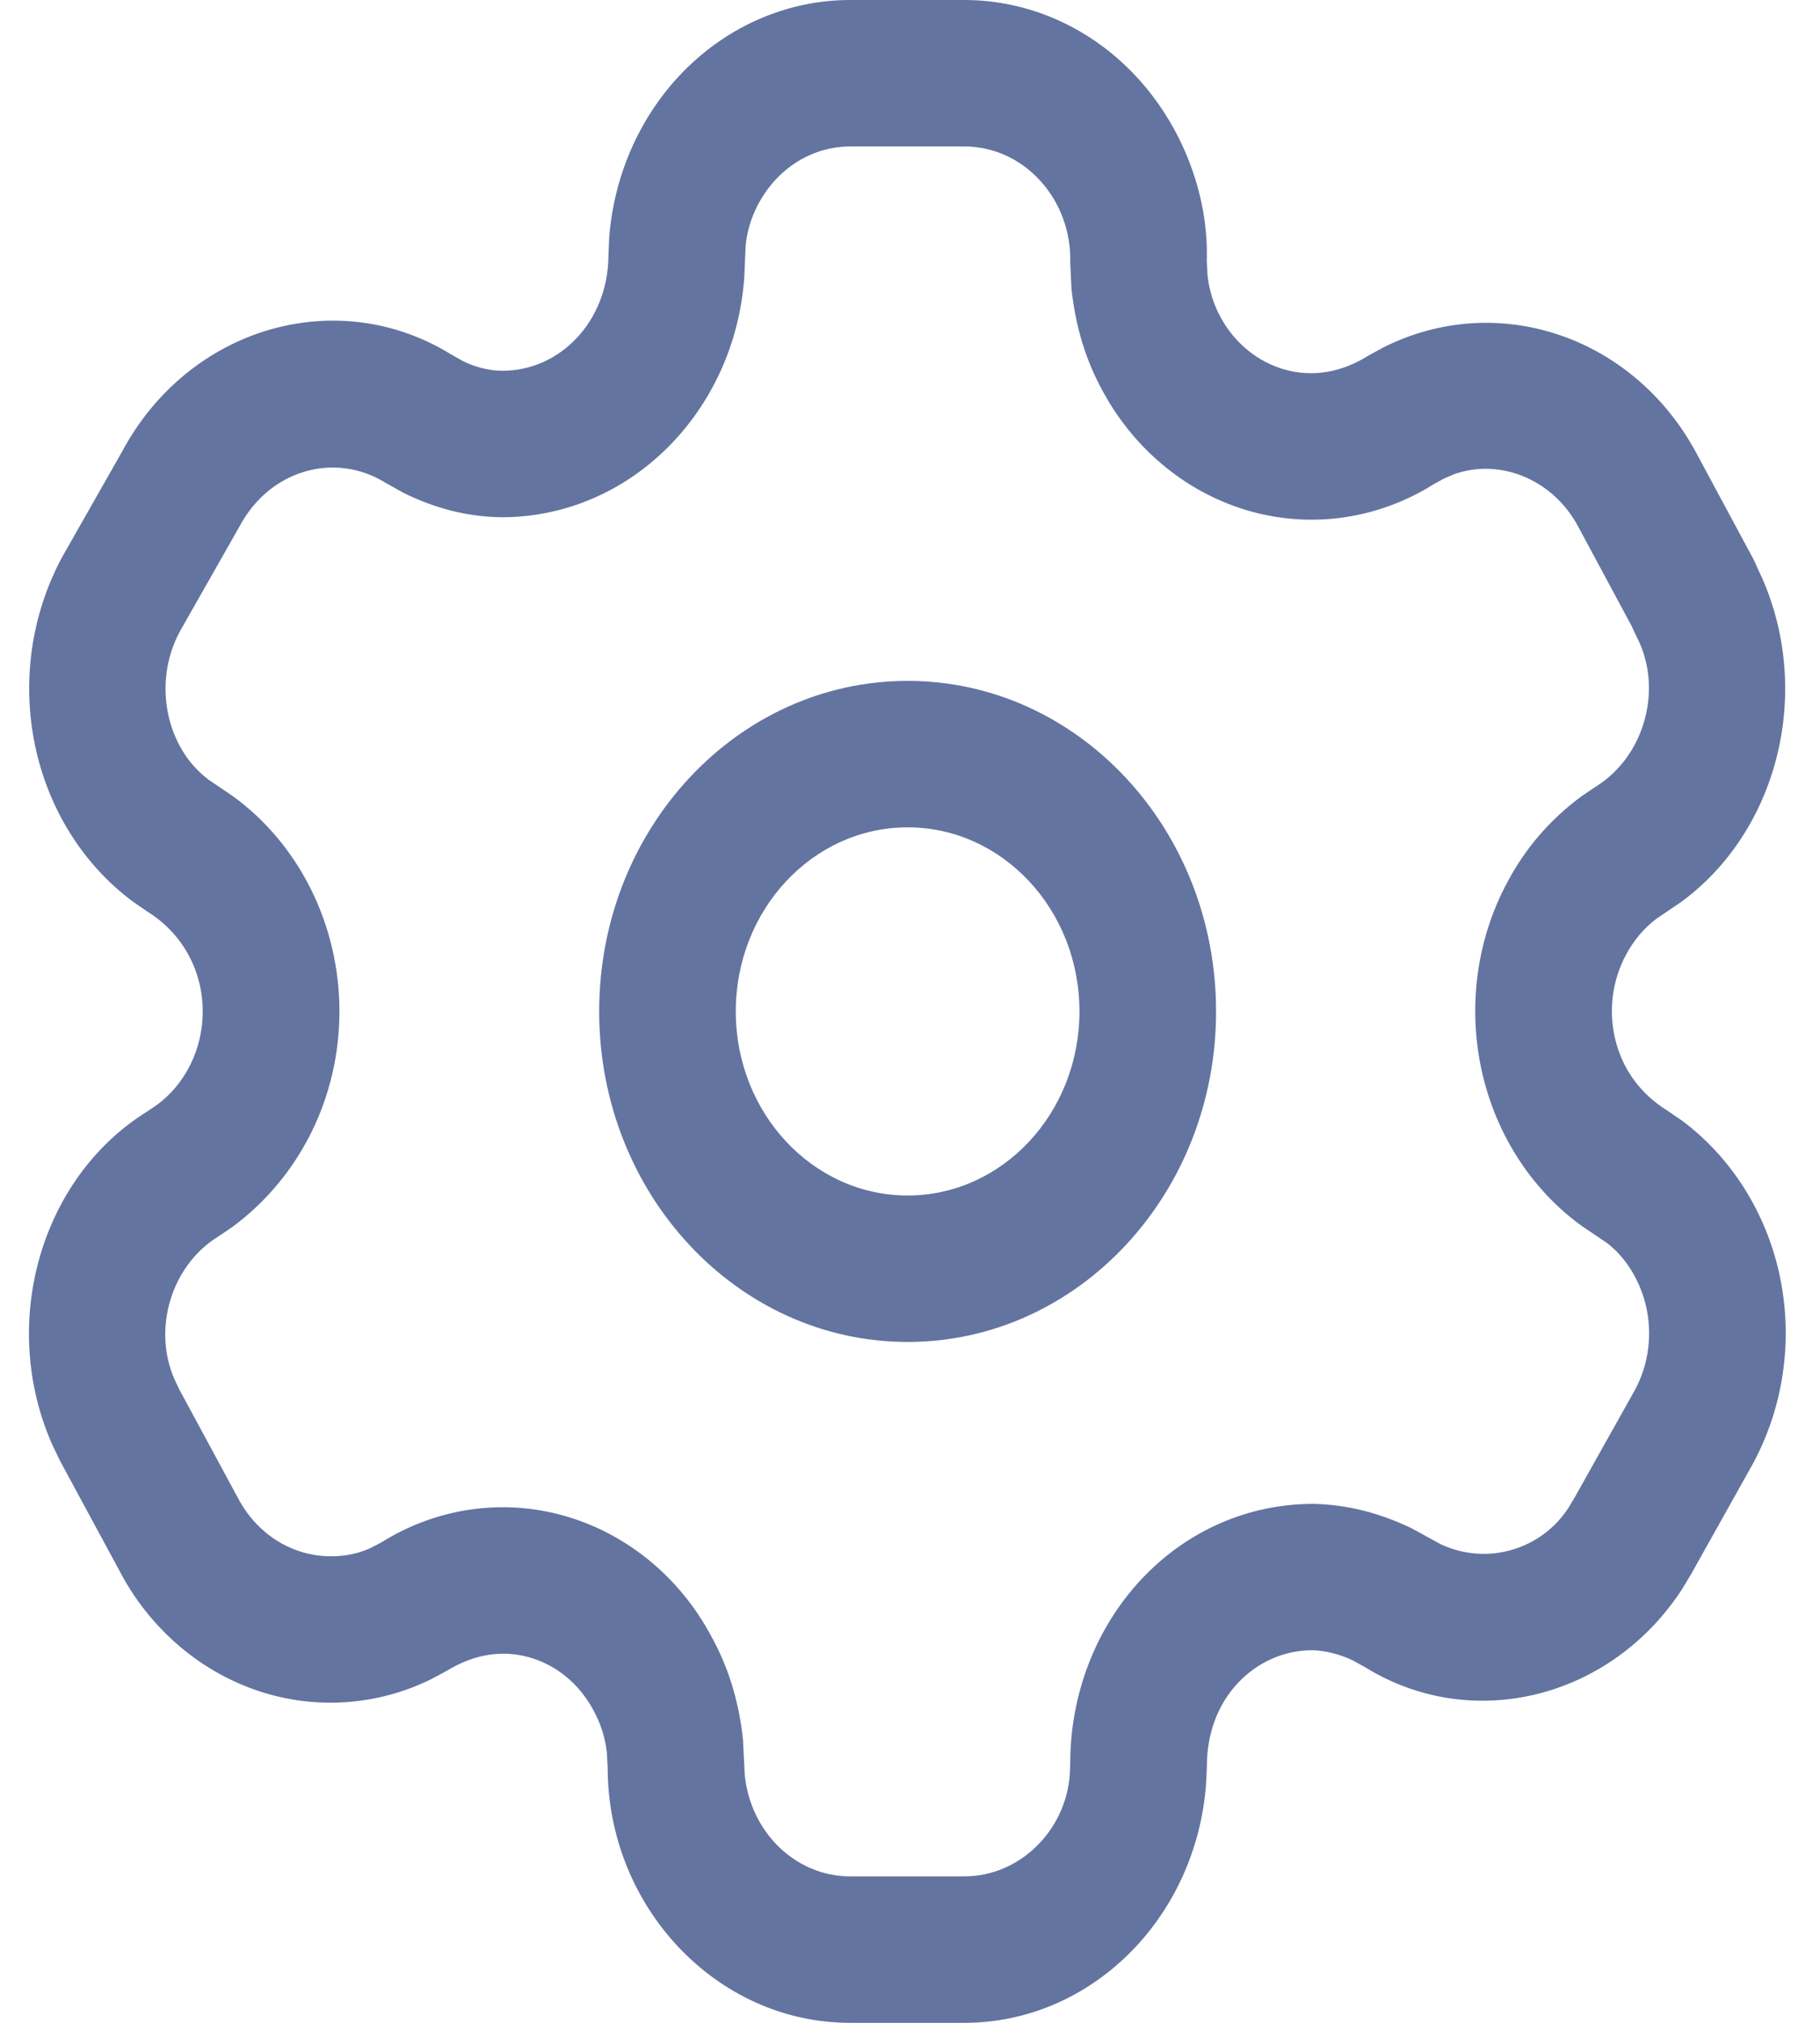 <svg width="18" height="20" viewBox="0 0 18 20" fill="none" xmlns="http://www.w3.org/2000/svg">
<path d="M9.537 2.17992e-07C10.185 -0 10.806 0.281 11.258 0.779C11.71 1.277 11.955 1.95 11.935 2.578L11.943 2.725C11.959 2.871 12.003 3.011 12.074 3.141C12.214 3.396 12.443 3.581 12.71 3.655C12.977 3.729 13.261 3.687 13.53 3.518L13.68 3.436C14.804 2.869 16.153 3.319 16.777 4.479L17.338 5.522C17.353 5.549 17.366 5.578 17.377 5.607L17.429 5.718C17.93 6.865 17.574 8.229 16.621 8.922L16.386 9.081C16.263 9.173 16.16 9.293 16.083 9.437C15.944 9.693 15.905 9.998 15.977 10.284C16.048 10.571 16.223 10.815 16.488 10.979L16.641 11.084C17.102 11.43 17.435 11.939 17.581 12.523C17.744 13.182 17.657 13.883 17.332 14.48L16.729 15.557L16.638 15.709C15.929 16.801 14.553 17.134 13.503 16.485L13.378 16.416C13.248 16.354 13.108 16.32 12.981 16.316C12.703 16.315 12.437 16.432 12.241 16.642C12.045 16.852 11.935 17.138 11.936 17.47L11.928 17.641C11.827 18.97 10.788 20 9.537 20H8.408C7.083 20 6.009 18.849 6.01 17.475L6.002 17.328C5.986 17.182 5.942 17.042 5.867 16.906C5.73 16.65 5.504 16.463 5.238 16.387C4.973 16.311 4.69 16.352 4.416 16.521L4.253 16.608C3.738 16.857 3.157 16.902 2.613 16.737C1.999 16.55 1.48 16.108 1.177 15.522L0.594 14.444L0.517 14.284C-0.014 13.084 0.402 11.641 1.458 10.988L1.554 10.923C1.836 10.714 2.005 10.369 2.005 10C2.005 9.599 1.806 9.228 1.456 9.012L1.314 8.914C0.295 8.155 -0.016 6.68 0.615 5.507L1.209 4.462C1.869 3.234 3.333 2.81 4.458 3.502L4.58 3.571C4.704 3.632 4.839 3.665 4.969 3.666C5.542 3.666 6.009 3.174 6.017 2.542L6.025 2.348C6.072 1.747 6.315 1.183 6.713 0.755C7.162 0.272 7.772 2.17992e-07 8.408 2.17992e-07H9.537ZM9.537 1.448H8.408C8.131 1.448 7.866 1.566 7.671 1.776C7.498 1.962 7.392 2.207 7.374 2.437L7.361 2.741C7.267 4.071 6.23 5.114 4.962 5.114C4.635 5.11 4.313 5.033 3.985 4.87L3.809 4.771C3.307 4.463 2.668 4.648 2.372 5.199L1.778 6.245C1.506 6.75 1.642 7.395 2.063 7.709L2.302 7.871C2.958 8.347 3.357 9.143 3.357 10C3.357 10.845 2.969 11.634 2.3 12.13L2.158 12.226C1.689 12.516 1.508 13.144 1.726 13.638L1.777 13.745L2.352 14.808C2.488 15.07 2.714 15.262 2.982 15.344C3.22 15.416 3.474 15.396 3.672 15.302L3.771 15.25C4.32 14.907 4.974 14.813 5.588 14.989C6.202 15.165 6.724 15.596 7.034 16.177C7.201 16.478 7.307 16.813 7.348 17.198L7.366 17.552C7.423 18.114 7.868 18.552 8.408 18.552H9.537C10.084 18.552 10.537 18.102 10.58 17.551L10.585 17.442C10.582 16.759 10.834 16.102 11.285 15.618C11.736 15.135 12.349 14.865 13.002 14.869C13.322 14.878 13.638 14.955 13.96 15.11L14.249 15.268C14.703 15.481 15.241 15.326 15.513 14.907L15.579 14.796L16.169 13.744C16.308 13.488 16.346 13.182 16.275 12.896C16.212 12.642 16.067 12.421 15.891 12.288L15.642 12.12C15.166 11.775 14.82 11.256 14.671 10.657C14.507 9.999 14.595 9.297 14.913 8.713C15.087 8.387 15.326 8.107 15.638 7.875L15.785 7.776C16.253 7.483 16.434 6.855 16.217 6.359L16.153 6.225L16.141 6.197L15.606 5.202C15.353 4.732 14.827 4.529 14.38 4.689L14.279 4.733L14.185 4.784C13.638 5.129 12.985 5.227 12.37 5.056C11.756 4.885 11.23 4.46 10.911 3.876C10.744 3.575 10.638 3.24 10.597 2.855L10.585 2.602C10.594 2.299 10.487 2.005 10.289 1.788C10.092 1.57 9.821 1.448 9.537 1.448ZM8.977 6.732C10.661 6.732 12.027 8.195 12.027 10C12.027 11.805 10.661 13.268 8.977 13.268C7.292 13.268 5.926 11.805 5.926 10C5.926 8.195 7.292 6.732 8.977 6.732ZM8.977 8.18C8.038 8.18 7.277 8.995 7.277 10C7.277 11.005 8.038 11.82 8.977 11.82C9.915 11.82 10.676 11.005 10.676 10C10.676 8.995 9.915 8.18 8.977 8.18Z" fill="#6374A0"/>
</svg>
